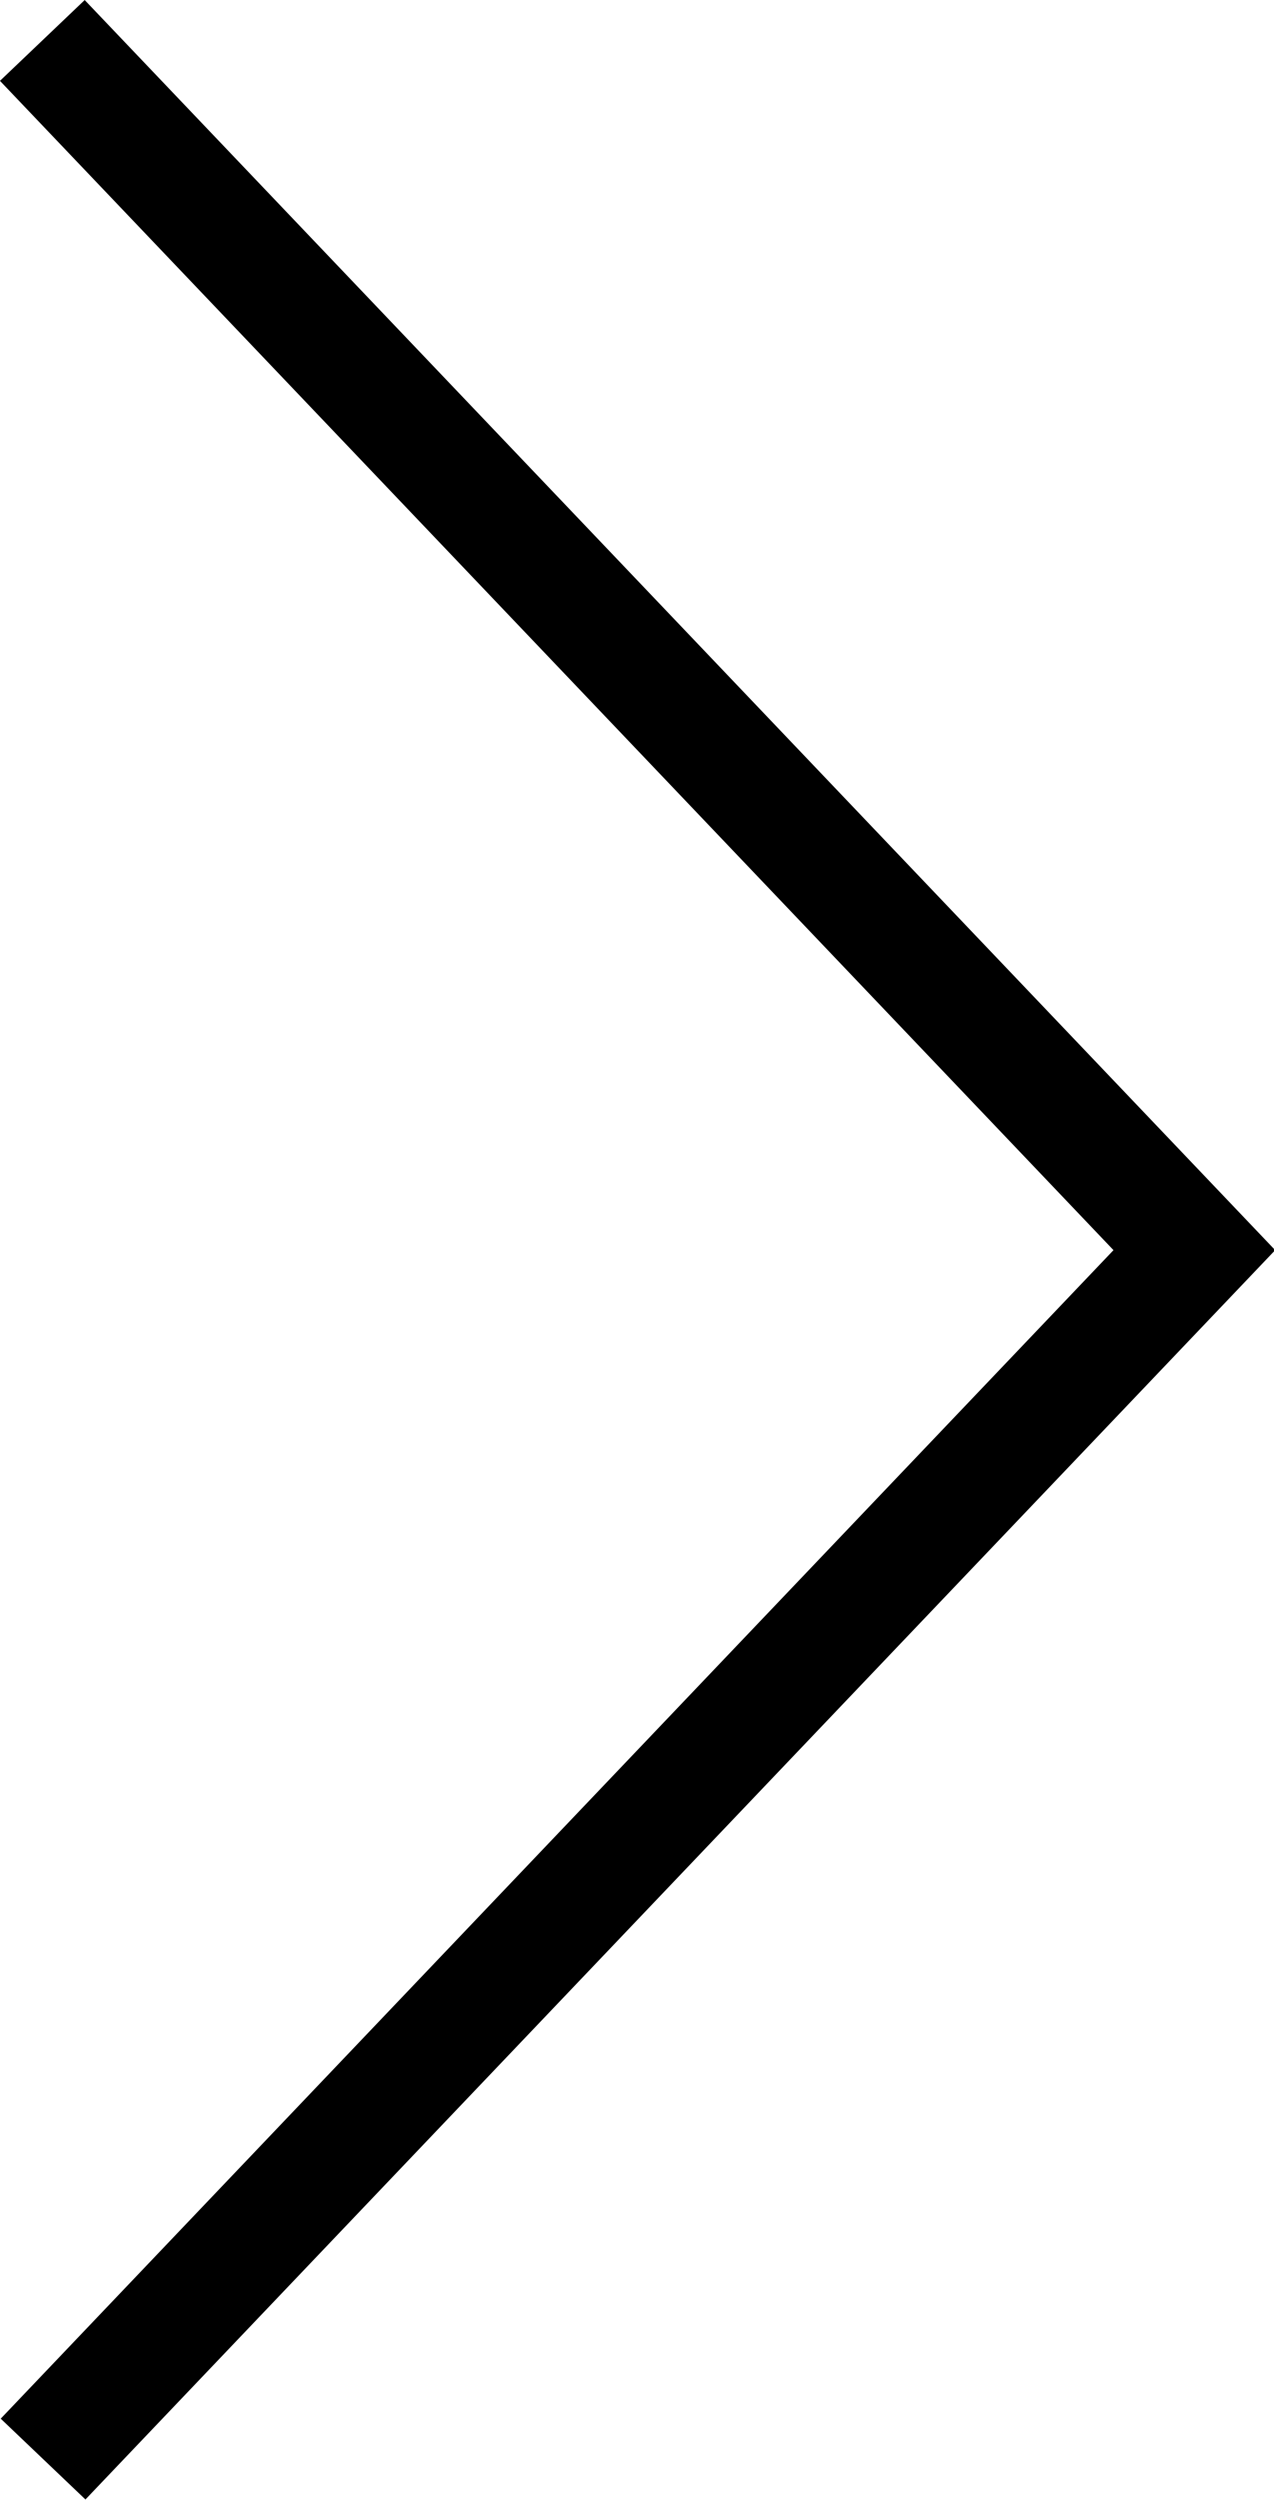 <svg height="169.29" viewBox="0 0 86.33 169.29" width="86.33" xmlns="http://www.w3.org/2000/svg"><path d="m40.32-5.31h7.93v116.81h-7.93z" transform="matrix(.724 -.69 .69 .724 -25.53 37.14)"/><path d="m-14.12 128.4h116.81v7.93h-116.81z" transform="matrix(.69 -.724 .724 .69 -83.17 64.95)"/></svg>